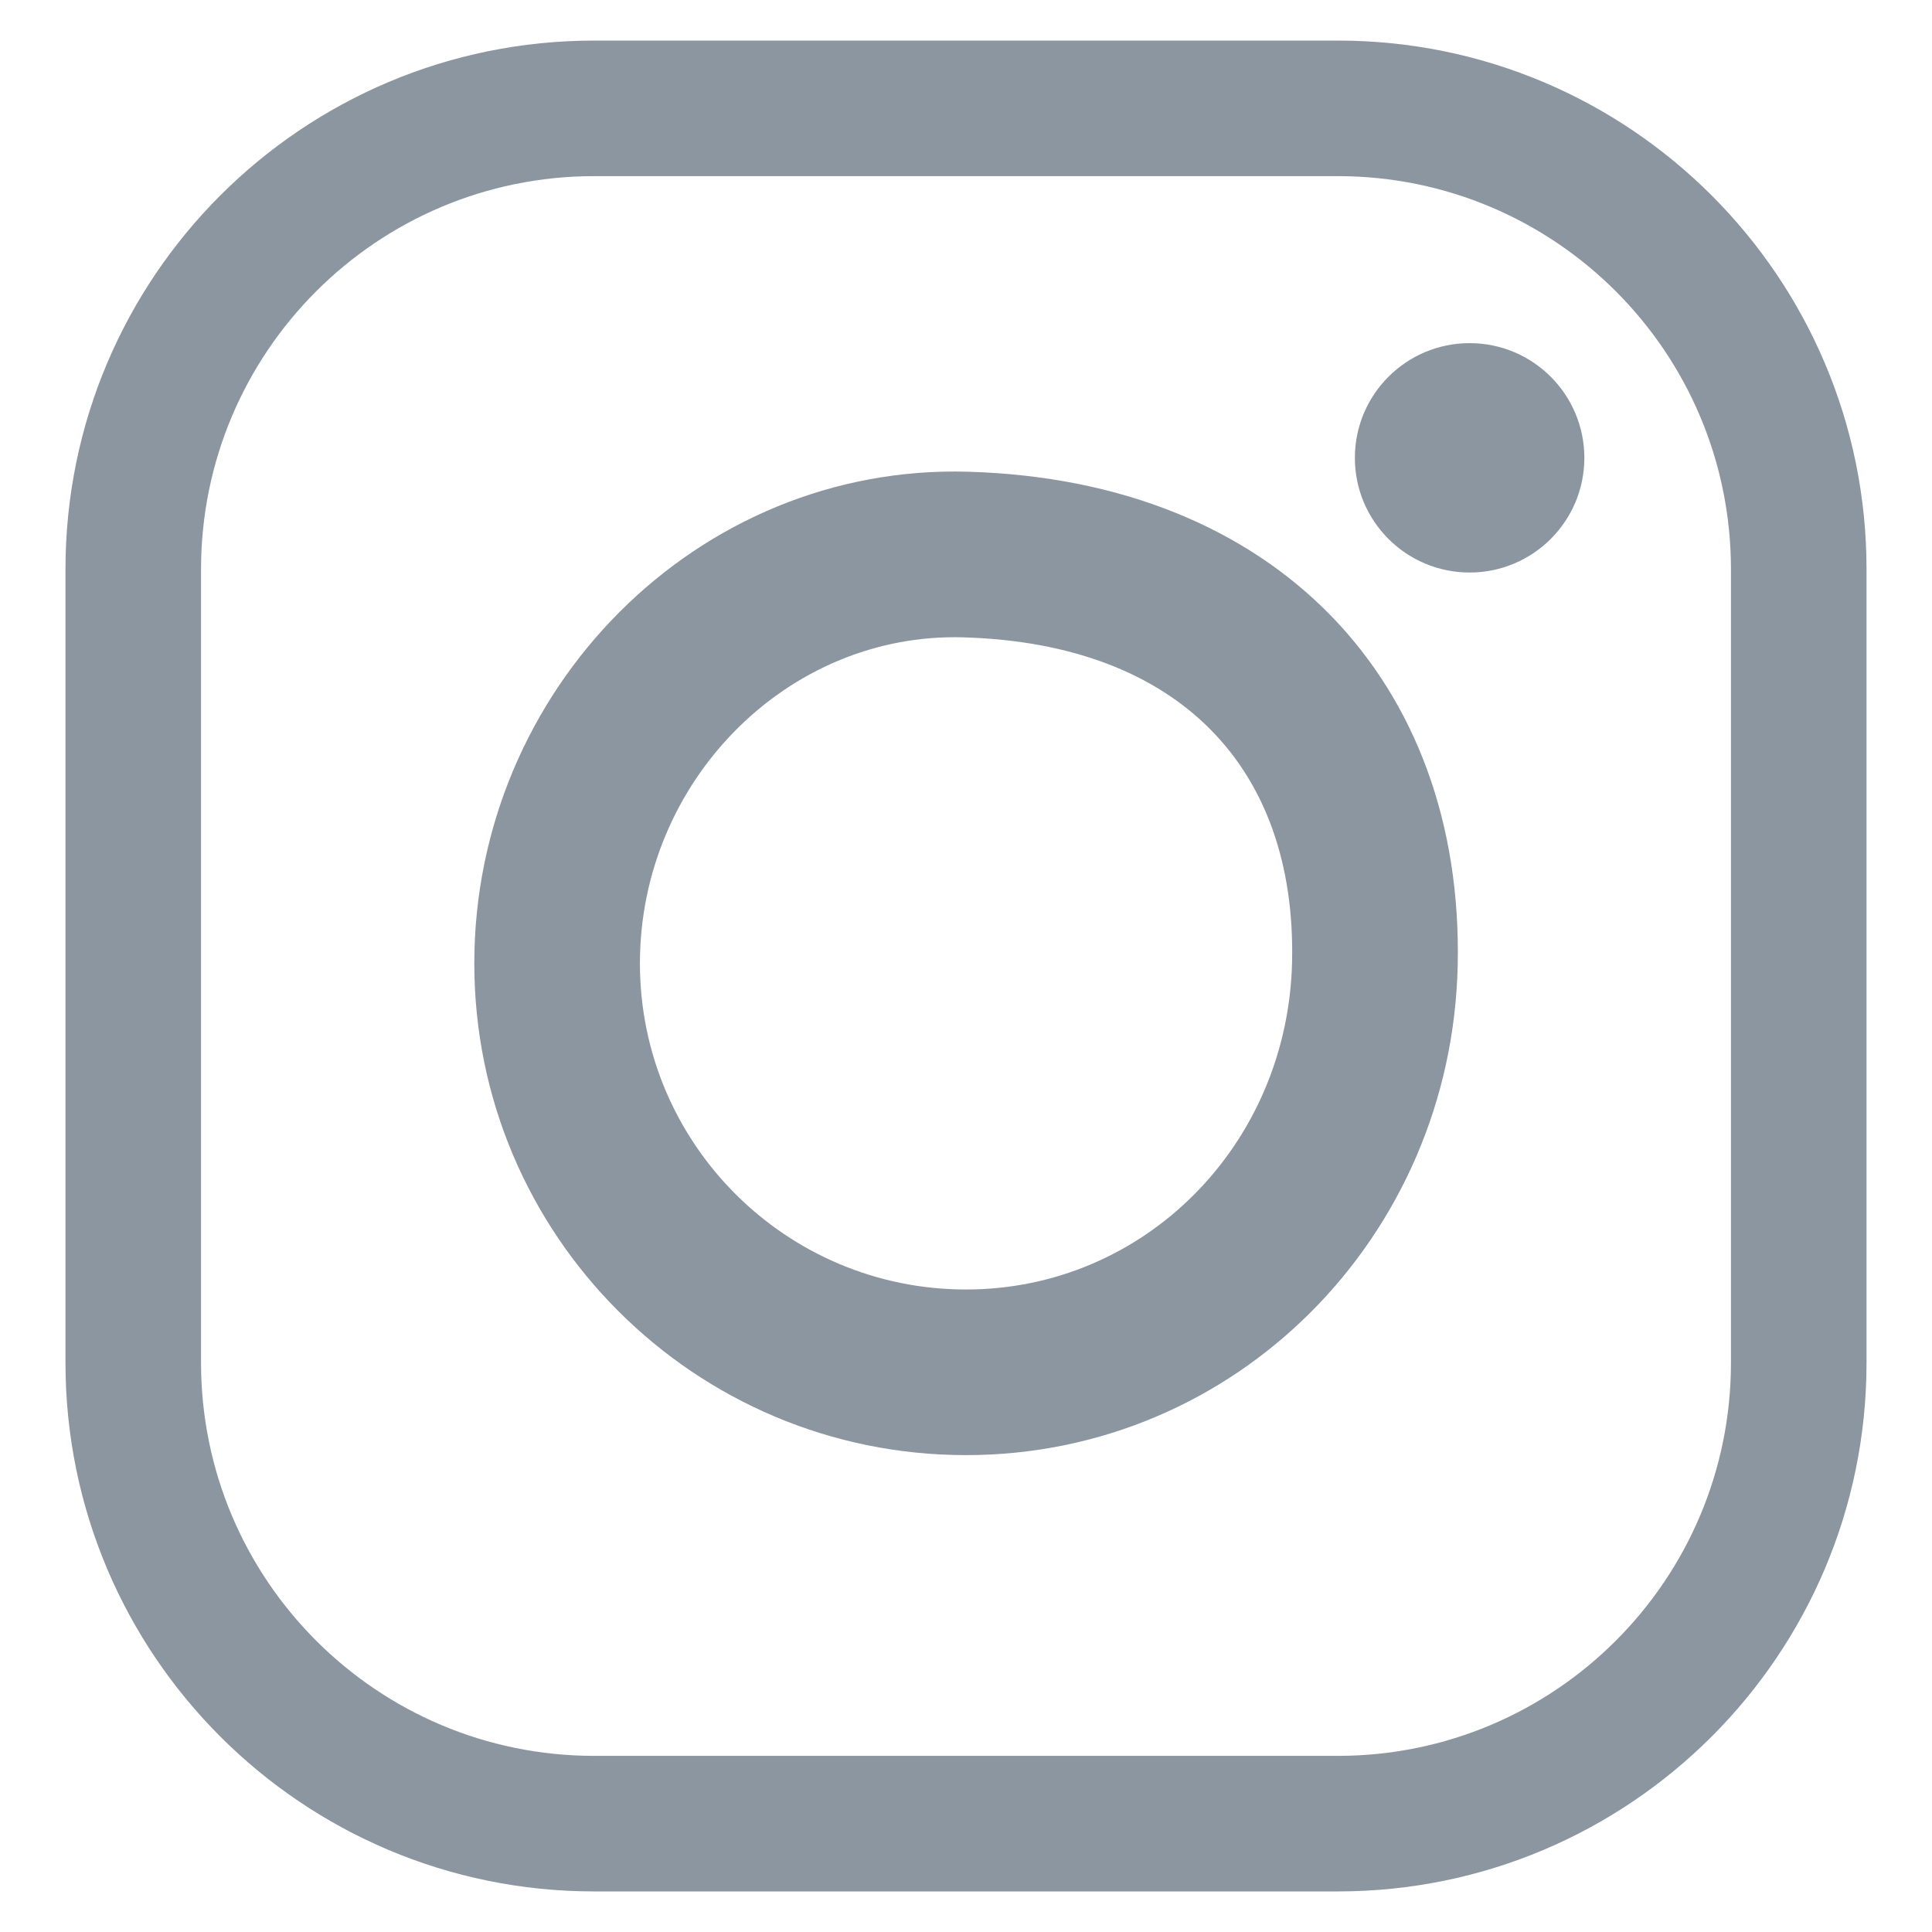 <svg width="18" height="18" viewBox="0 0 18 18" fill="none" xmlns="http://www.w3.org/2000/svg"><g clip-path="url(#clip0_40_49609)"><path fill-rule="evenodd" clip-rule="evenodd" d="M12.464 17.622C15.184 17.622 17.39 15.417 17.39 12.696V5.304C17.39 2.583 15.184 0.378 12.464 0.378H5.536C2.815 0.378 0.61 2.583 0.61 5.304V12.696C0.61 15.417 2.815 17.622 5.536 17.622H12.464ZM16.127 5.304V12.696C16.127 14.719 14.487 16.359 12.464 16.359H5.536C3.513 16.359 1.873 14.719 1.873 12.696V5.304C1.873 3.281 3.513 1.641 5.536 1.641H12.464C14.487 1.641 16.127 3.281 16.127 5.304Z" fill="#8C96A1"/><path fill-rule="evenodd" clip-rule="evenodd" d="M9 13.557C11.513 13.557 13.526 11.527 13.581 8.993C13.639 6.349 11.887 4.479 9.022 4.395C6.497 4.321 4.419 6.423 4.419 8.976C4.419 11.506 6.47 13.557 9 13.557ZM8.977 5.938C10.989 5.997 12.077 7.159 12.038 8.959C12 10.665 10.663 12.014 9 12.014C7.322 12.014 5.962 10.654 5.962 8.976C5.962 7.28 7.336 5.89 8.977 5.938Z" fill="#8C96A1"/><path fill-rule="evenodd" clip-rule="evenodd" d="M14.761 4.266C14.761 4.856 14.282 5.334 13.692 5.334C13.102 5.334 12.623 4.856 12.623 4.266C12.623 3.675 13.102 3.197 13.692 3.197C14.282 3.197 14.761 3.675 14.761 4.266Z" fill="#8C96A1"/></g><defs><clipPath id="clip0_40_49609"><rect width="18" height="18" fill="white"/></clipPath></defs></svg>